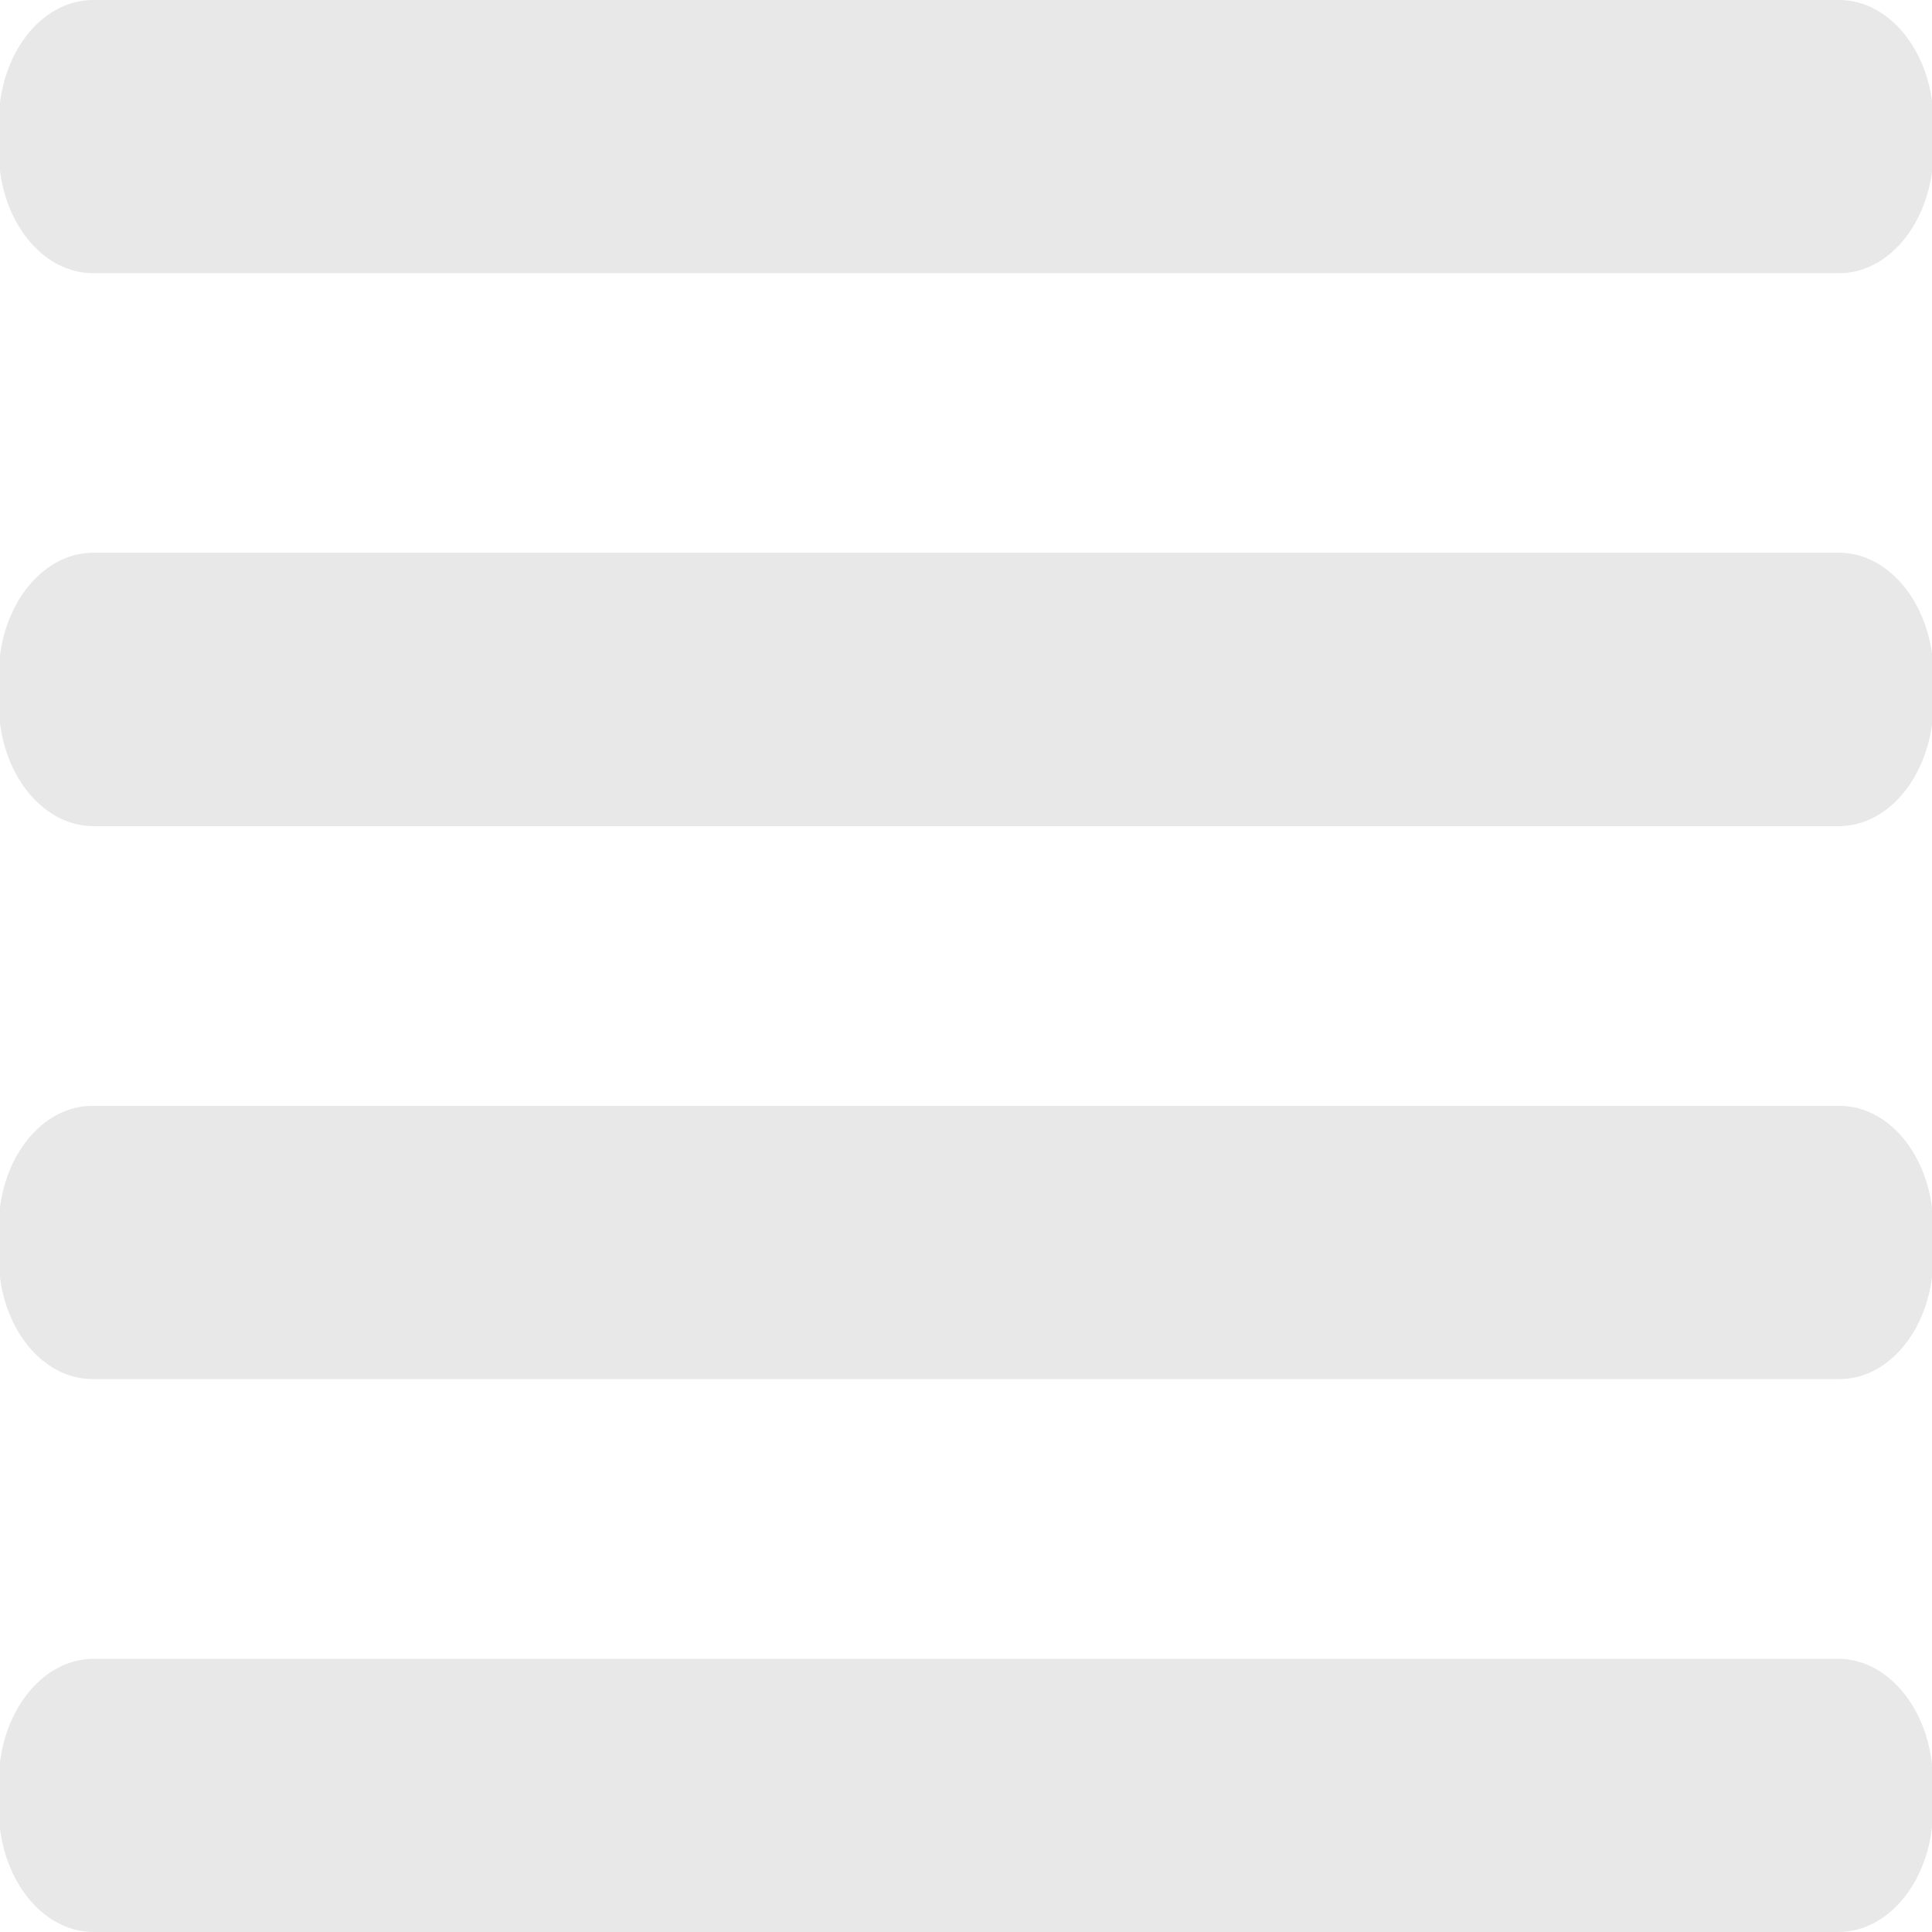 <?xml version="1.0" encoding="utf-8"?>
<!-- Generator: Adobe Illustrator 24.0.0, SVG Export Plug-In . SVG Version: 6.00 Build 0)  -->
<svg version="1.1" id="Слой_1" xmlns="http://www.w3.org/2000/svg" xmlns:xlink="http://www.w3.org/1999/xlink" x="0px" y="0px"
	 viewBox="0 0 769.4 769.4" style="enable-background:new 0 0 769.4 769.4;" xml:space="preserve">
<style type="text/css">
	.st0{fill:#E8E8E8;}
</style>
<path class="st0" d="M732.4,108.8H37.1C16.3,108.8-0.5,87-0.5,60.1V48.8C-0.5,21.8,16.3,0,37.1,0h695.3C753.1,0,770,21.8,770,48.8
	v11.3C769.9,87,753.1,108.8,732.4,108.8z"/>
<path class="st0" d="M732.3,329H37.2c-20.8,0-37.7-21.9-37.7-48.9V269c0-27,16.9-48.9,37.7-48.9h695.1c20.8,0,37.7,21.9,37.7,48.9
	v11.1C769.9,307.1,753.1,329,732.3,329z"/>
<path class="st0" d="M732.6,549.2H36.8c-20.6,0-37.3-21.7-37.3-48.4v-12c0-26.8,16.7-48.4,37.3-48.4h695.8
	c20.6,0,37.3,21.7,37.3,48.4v12C769.9,527.5,753.2,549.2,732.6,549.2z"/>
<path class="st0" d="M732.1,769.4H37.3c-20.9,0-37.8-22-37.8-49.1v-10.6c0-27.1,16.9-49.1,37.8-49.1H732c20.9,0,37.8,22,37.8,49.1
	v10.6C769.9,747.4,753,769.4,732.1,769.4z"/>
</svg>

